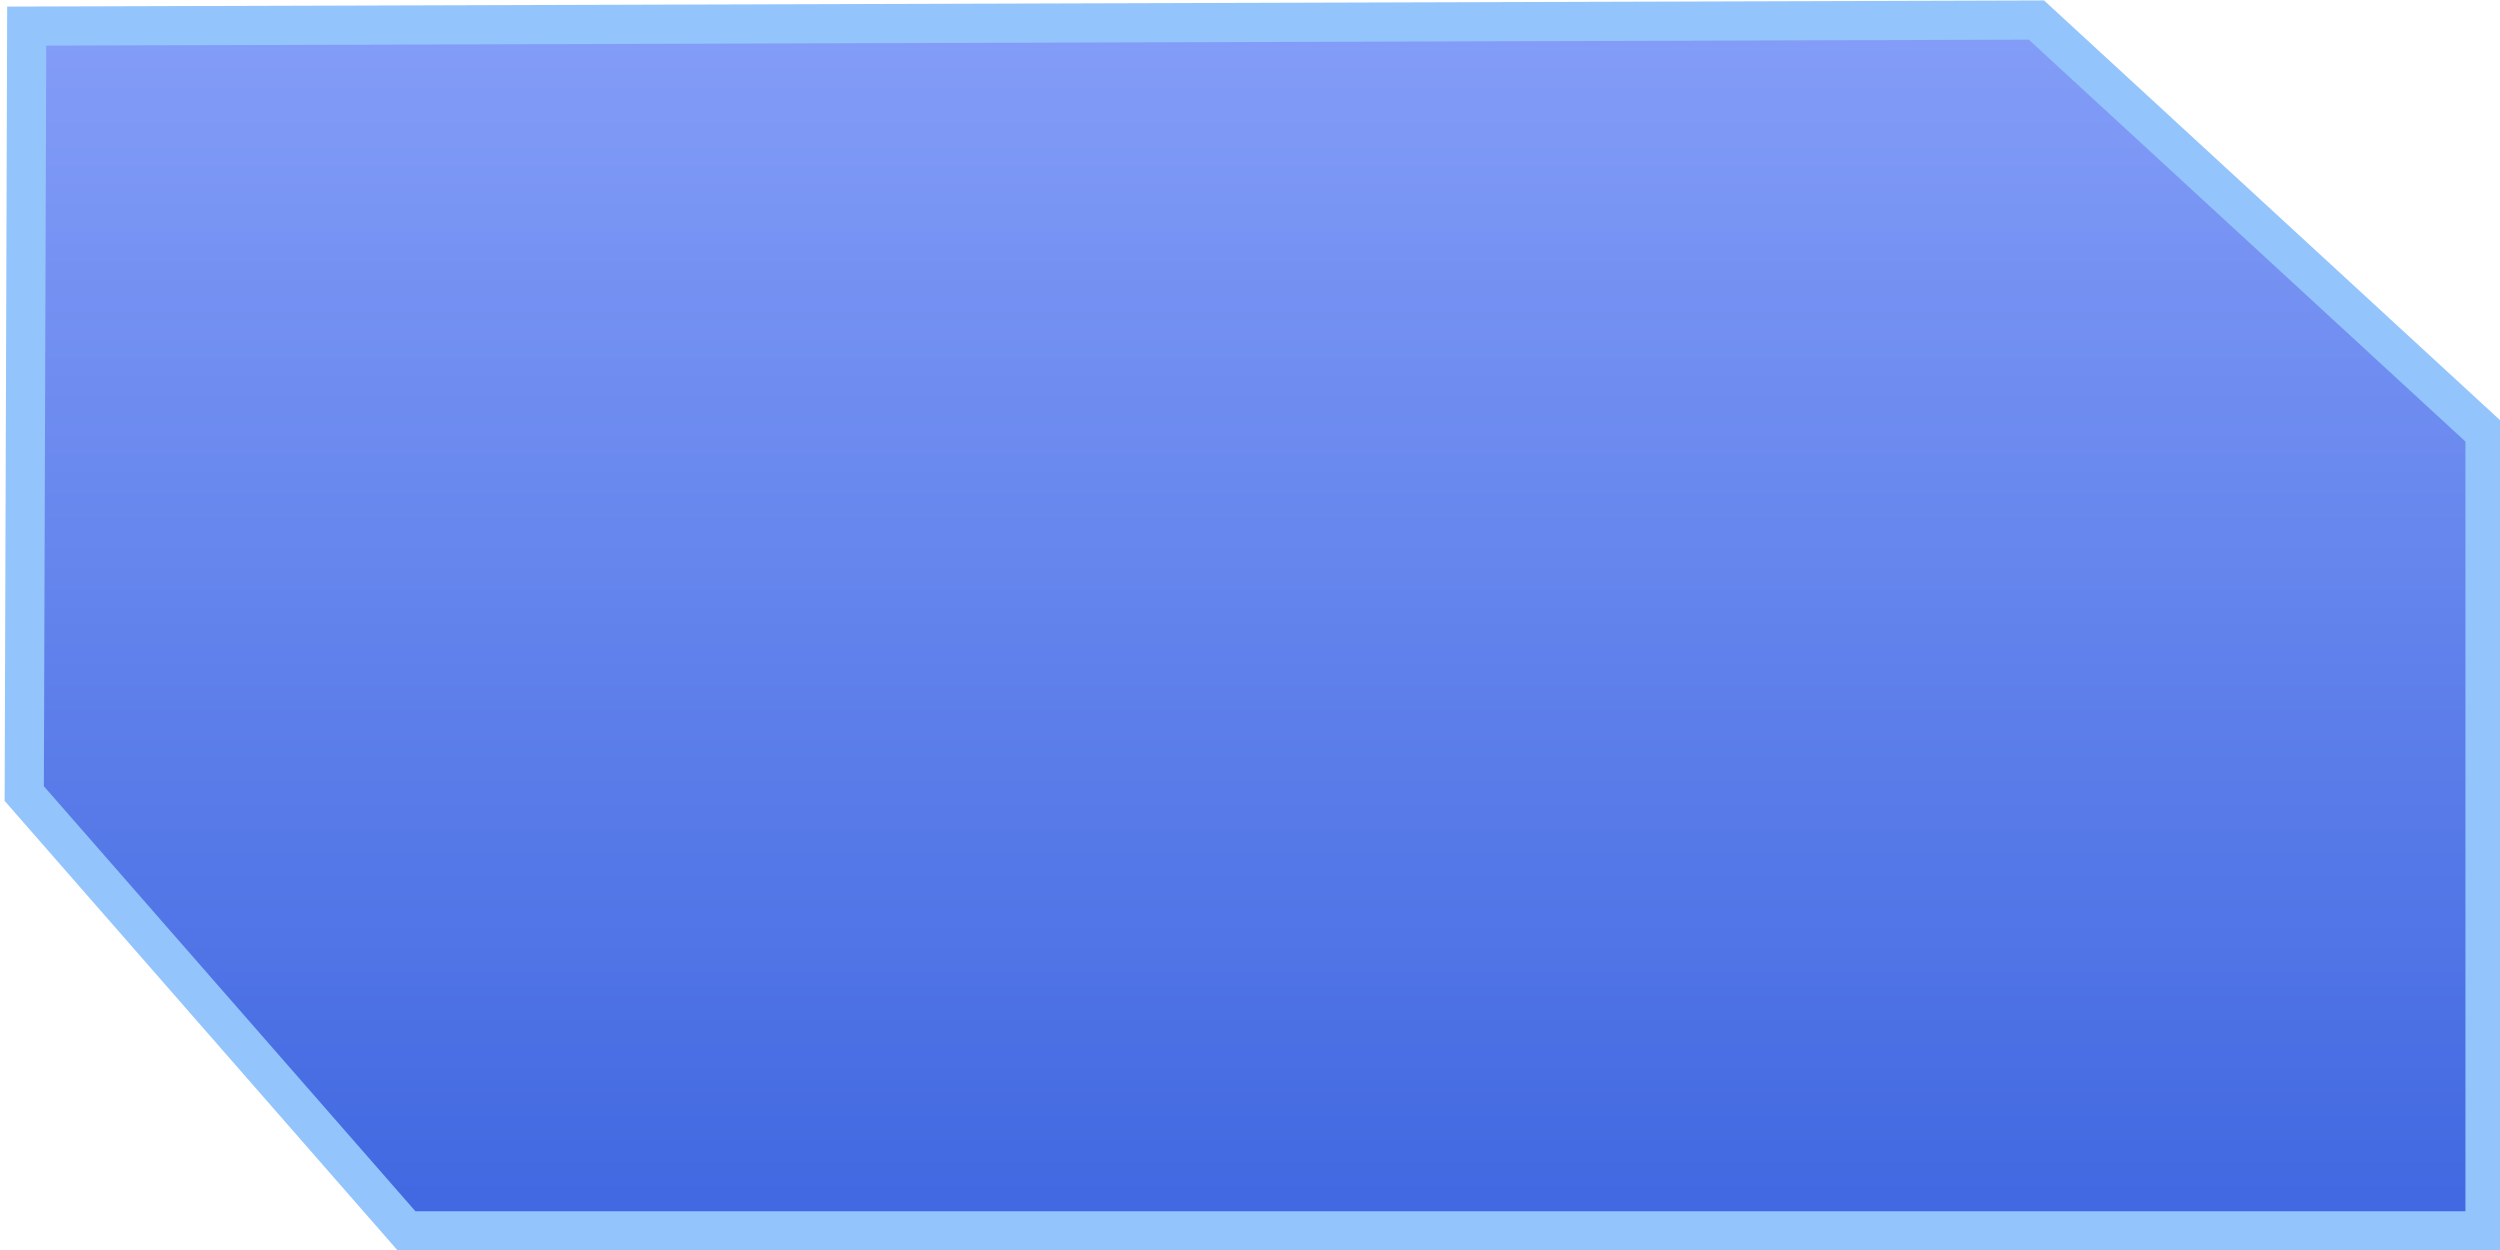 <?xml version="1.0" encoding="UTF-8" standalone="no"?>
<!-- Created with Inkscape (http://www.inkscape.org/) -->

<svg
   xmlns:dc="http://purl.org/dc/elements/1.1/"
   xmlns:cc="http://creativecommons.org/ns#"
   xmlns:rdf="http://www.w3.org/1999/02/22-rdf-syntax-ns#"
   xmlns:svg="http://www.w3.org/2000/svg"
   xmlns="http://www.w3.org/2000/svg"
   xmlns:xlink="http://www.w3.org/1999/xlink"
   xmlns:sodipodi="http://sodipodi.sourceforge.net/DTD/sodipodi-0.dtd"
   xmlns:inkscape="http://www.inkscape.org/namespaces/inkscape"
   width="256"
   height="128"
   viewBox="0 0 256 128"
   id="svg2"
   version="1.1"
   inkscape:version="0.92.2 (5c3e80d, 2017-08-06)"
   sodipodi:docname="buttonNew.svg"
   inkscape:export-filename="C:\Users\Paha\Google Drive\AllProjectFiles\Java\SpaceSlingshot\android\data\GUI\buttonNew.png"
   inkscape:export-xdpi="48"
   inkscape:export-ydpi="48">
  <defs
     id="defs4">
    <linearGradient
       id="linearGradient4854"
       inkscape:collect="always">
      <stop
         id="stop4856"
         offset="0"
         style="stop-color:#073ad8;stop-opacity:1" />
      <stop
         id="stop4858"
         offset="1"
         style="stop-color:#587bf4;stop-opacity:1" />
    </linearGradient>
    <linearGradient
       inkscape:collect="always"
       id="linearGradient4146">
      <stop
         style="stop-color:#073ad8;stop-opacity:0.761"
         offset="0"
         id="stop4148" />
      <stop
         style="stop-color:#587bf4;stop-opacity:0.749"
         offset="1"
         id="stop4150" />
    </linearGradient>
    <linearGradient
       inkscape:collect="always"
       xlink:href="#linearGradient4146"
       id="linearGradient4152"
       x1="125.263"
       y1="1047.311"
       x2="125.263"
       y2="927.861"
       gradientUnits="userSpaceOnUse"
       gradientTransform="matrix(0.997,0,0,0.988,1.224,11.94)" />
    <linearGradient
       inkscape:collect="always"
       xlink:href="#linearGradient4854"
       id="linearGradient4152-3"
       x1="125.263"
       y1="1047.311"
       x2="125.263"
       y2="927.861"
       gradientUnits="userSpaceOnUse"
       gradientTransform="matrix(0.997,0,0,0.988,1.224,-976.422)" />
  </defs>
  <sodipodi:namedview
     id="base"
     pagecolor="#ffffff"
     bordercolor="#666666"
     borderopacity="1.0"
     inkscape:pageopacity="0.0"
     inkscape:pageshadow="2"
     inkscape:zoom="2.296875"
     inkscape:cx="110.16084"
     inkscape:cy="60.787789"
     inkscape:document-units="px"
     inkscape:current-layer="layer1"
     showgrid="false"
     units="px"
     inkscape:window-width="1920"
     inkscape:window-height="1017"
     inkscape:window-x="-8"
     inkscape:window-y="-8"
     inkscape:window-maximized="1"
     showguides="true"
     inkscape:guide-bbox="true">
    <sodipodi:guide
       position="137.766,40.175"
       orientation="0,1"
       id="guide5388"
       inkscape:locked="false" />
    <sodipodi:guide
       position="7.081,25.09"
       orientation="0,1"
       id="guide5390"
       inkscape:locked="false" />
  </sodipodi:namedview>
  <g
     inkscape:label="up"
     inkscape:groupmode="layer"
     id="layer1"
     transform="translate(0,-924.362)"
     style="display:inline">
    <path
       style="fill:url(#linearGradient4152);fill-opacity:1;fill-rule:evenodd;stroke:#93c4fc;stroke-width:4.012;stroke-linecap:butt;stroke-linejoin:miter;stroke-miterlimit:4;stroke-dasharray:none;stroke-opacity:1"
       d="m 2.735,927.037 -0.252,78.584 39.144,44.78 H 254.467 v -81.702 l -45.941,-42.285 z"
       id="path4136"
       inkscape:connector-curvature="0"
       sodipodi:nodetypes="ccccccc" />
  </g>
  <g
     inkscape:groupmode="layer"
     id="layer4"
     inkscape:label="down"
     style="display:none"
     transform="translate(0,64)">
    <path
       style="fill:url(#linearGradient4152-3);fill-opacity:1;fill-rule:evenodd;stroke:#93c4fc;stroke-width:4.012;stroke-linecap:butt;stroke-linejoin:miter;stroke-miterlimit:4;stroke-dasharray:none;stroke-opacity:1"
       d="M 2.735,-61.325 2.483,17.258 41.627,62.038 H 254.467 v -81.702 l -45.941,-42.285 z"
       id="path4136-3"
       inkscape:connector-curvature="0"
       sodipodi:nodetypes="ccccccc"
       inkscape:export-filename="C:\Users\Paha\Google Drive\AllProjectFiles\Java\SpaceSlingshot\android\gameScreenData\GUI\buttonNew_down.png"
       inkscape:export-xdpi="92.8125"
       inkscape:export-ydpi="92.8125" />
  </g>
</svg>
